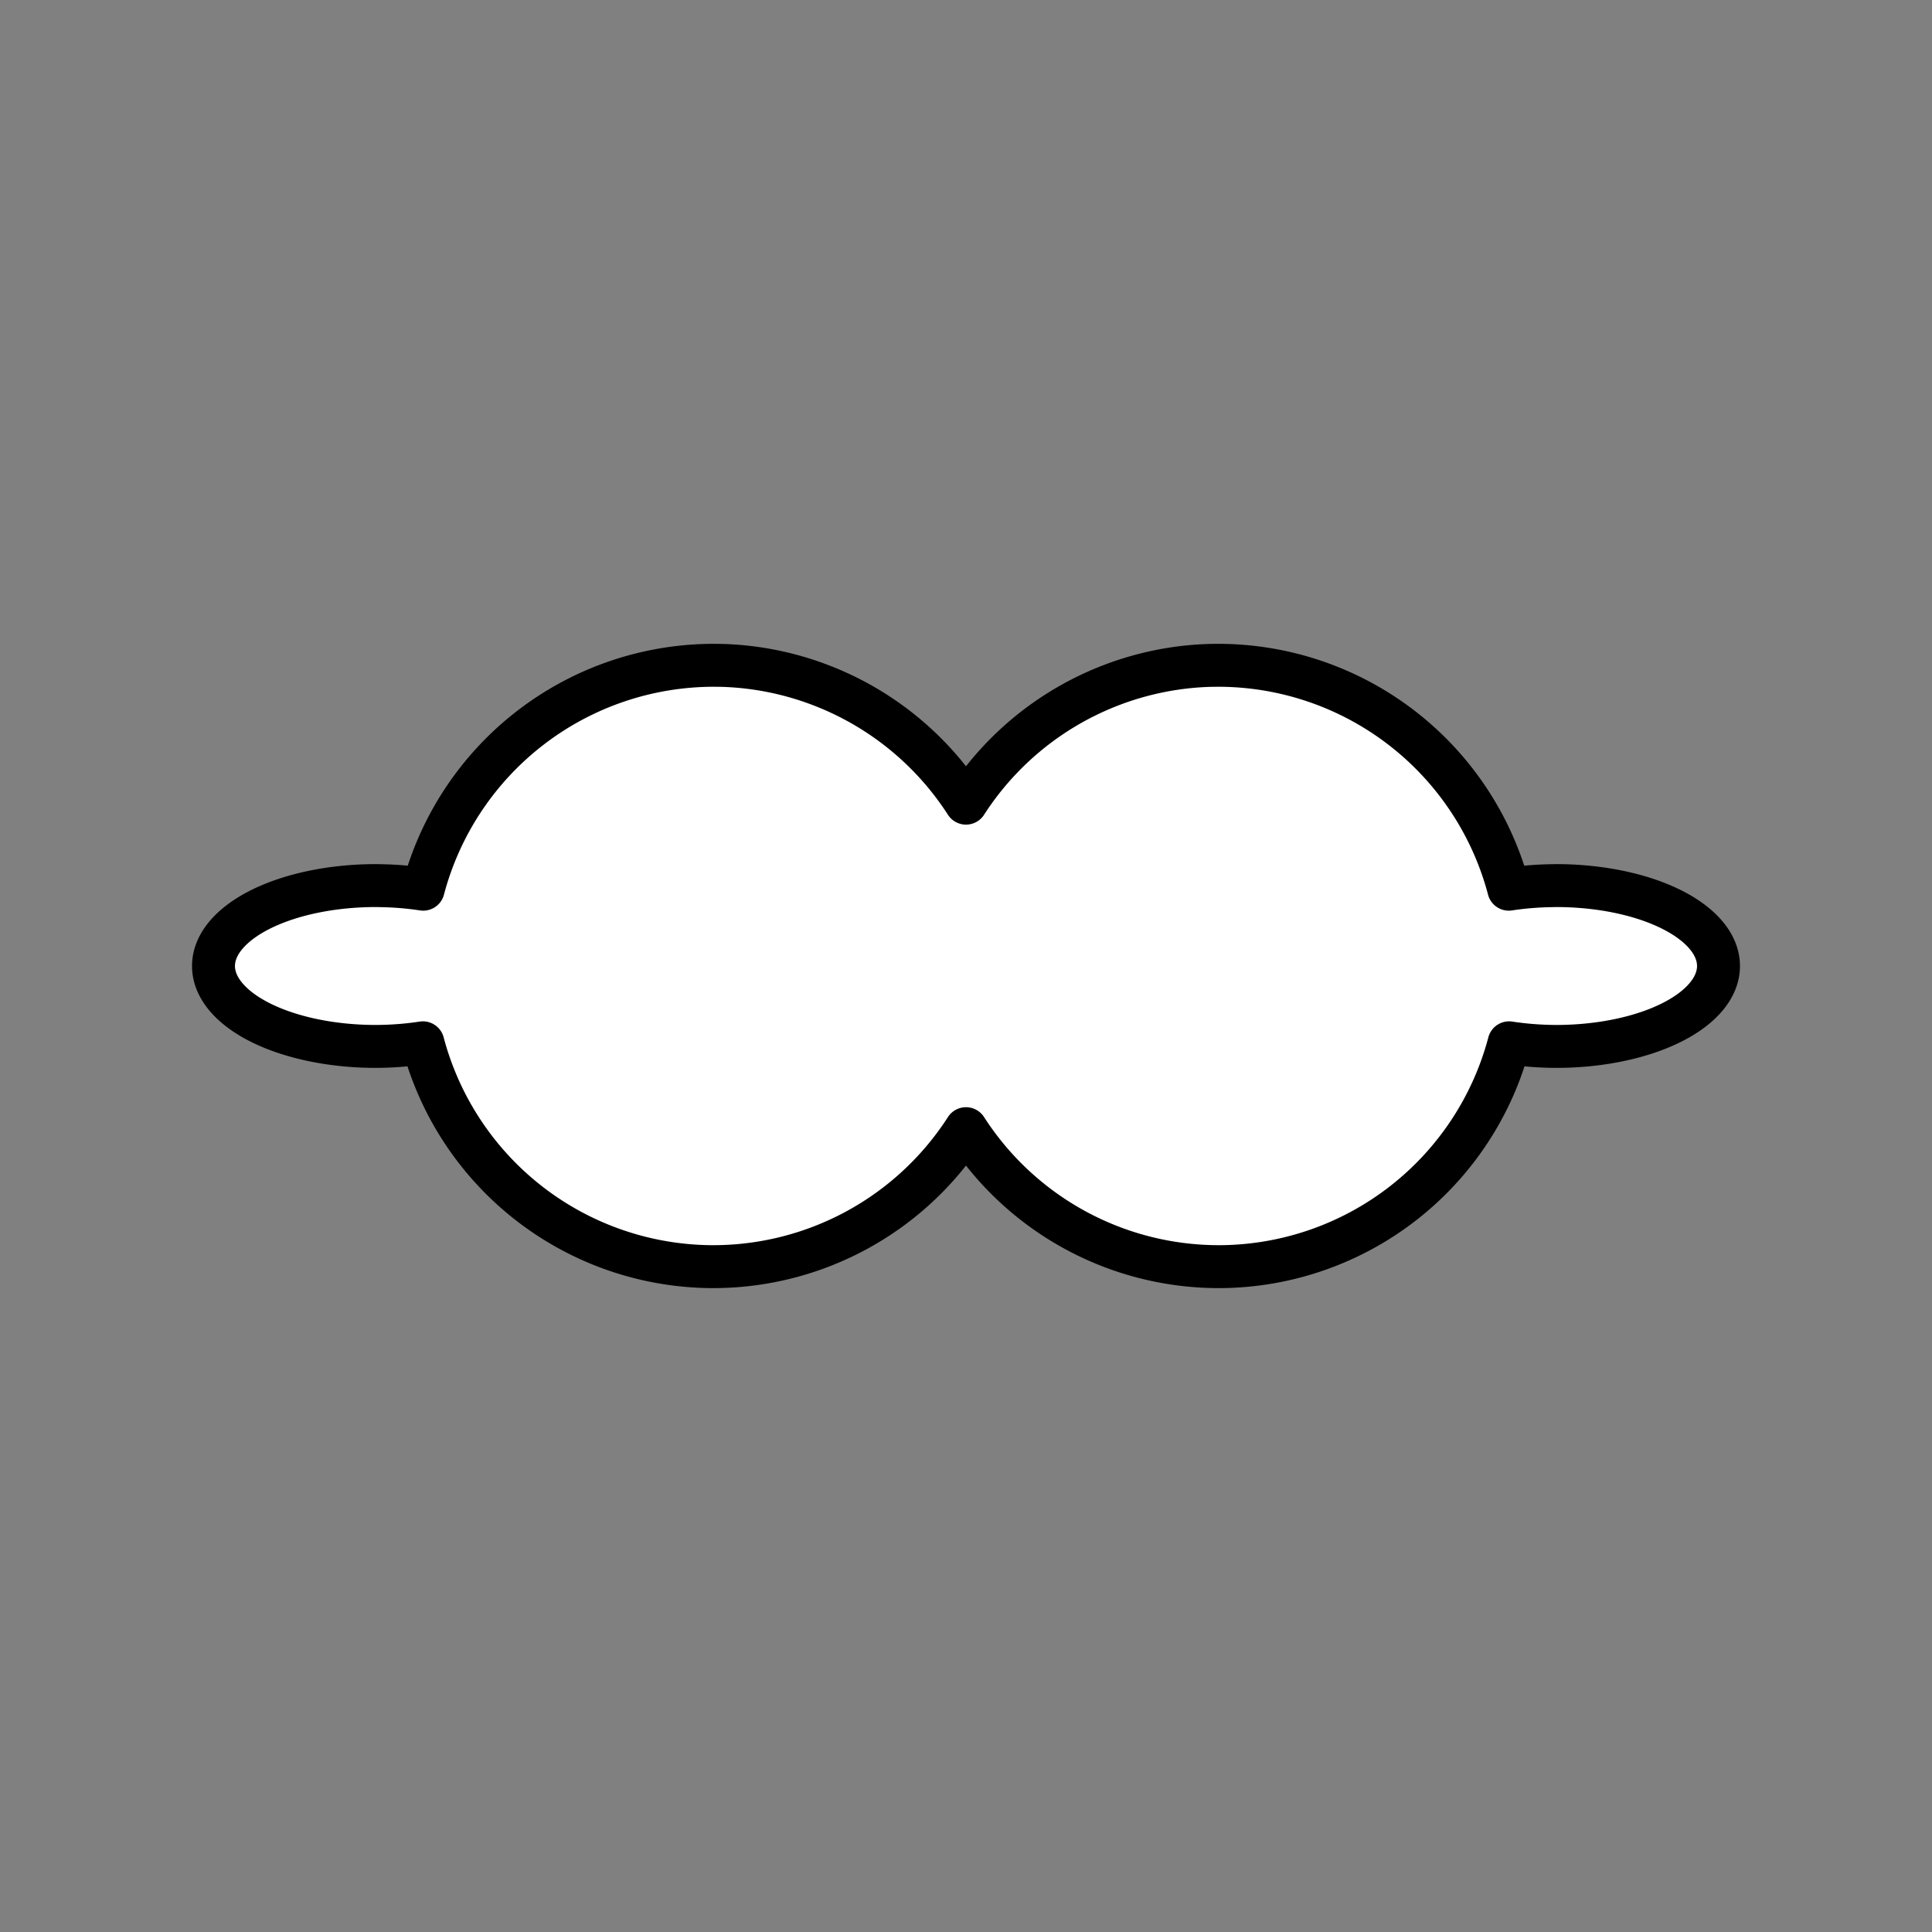 <?xml version="1.0" encoding="UTF-8" standalone="no"?>
<svg
   xmlns:dc="http://purl.org/dc/elements/1.1/"
   xmlns:cc="http://creativecommons.org/ns#"
   xmlns:rdf="http://www.w3.org/1999/02/22-rdf-syntax-ns#"
   xmlns:svg="http://www.w3.org/2000/svg"
   xmlns="http://www.w3.org/2000/svg"
   xmlns:sodipodi="http://sodipodi.sourceforge.net/DTD/sodipodi-0.dtd"
   xmlns:inkscape="http://www.inkscape.org/namespaces/inkscape"
   viewBox="0 0 45 45"
   version="1.1"
   xml:space="preserve"
   x="0px"
   y="0px"
   width="0.5in"
   height="0.5in"
   id="svg2"
   inkscape:version="0.91 r13725"
   sodipodi:docname="protein4-specification.svg"
   inkscape:export-filename="protein3-specification.png"
   inkscape:export-xdpi="300"
   inkscape:export-ydpi="300"><rect x="0" y="0" width="45" height="45" fill="#808080" stroke="none"/><sodipodi:namedview
     pagecolor="#ffffff"
     bordercolor="#666666"
     borderopacity="1"
     objecttolerance="10"
     gridtolerance="10"
     guidetolerance="10"
     inkscape:pageopacity="0"
     inkscape:pageshadow="2"
     inkscape:window-width="944"
     inkscape:window-height="738"
     id="namedview10"
     showgrid="false"
     units="in"
     inkscape:zoom="13.350176"
     inkscape:cx="22.603028"
     inkscape:cy="21.626025"
     inkscape:window-x="0"
     inkscape:window-y="0"
     inkscape:window-maximized="0"
     inkscape:current-layer="svg2" /><defs
     id="defs4"><style
       type="text/css"
       id="style6"><![CDATA[
      path,circle,polygon {
        stroke:#000000;
        stroke-width: 3;
        stroke-linecap: round;
        stroke-linejoin: round;
        fill: none
      }]]></style></defs><path
     style="opacity:1;fill:#ffffff;fill-opacity:1;stroke:#000000;stroke-width:1;stroke-linecap:round;stroke-linejoin:round;stroke-miterlimit:4;stroke-dasharray:none;stroke-dashoffset:0;stroke-opacity:1"
     d="M 16.652 15.496 A 7.004 7.004 0 0 0 9.857 20.711 A 3.783 1.873 0 0 0 8.859 20.629 L 8.771 20.627 A 3.783 1.873 0 0 0 4.973 22.48 A 3.783 1.873 0 0 0 8.693 24.373 A 3.783 1.873 0 0 0 9.85 24.289 A 7.004 7.004 0 0 0 16.508 29.502 A 7.004 7.004 0 0 0 22.5 26.289 A 7.004 7.004 0 0 0 28.492 29.502 A 7.004 7.004 0 0 0 35.15 24.289 A 3.783 1.873 0 0 0 36.307 24.373 A 3.783 1.873 0 0 0 40.027 22.48 A 3.783 1.873 0 0 0 36.229 20.627 L 36.141 20.629 A 3.783 1.873 0 0 0 35.143 20.711 A 7.004 7.004 0 0 0 28.348 15.496 L 28.188 15.498 A 7.004 7.004 0 0 0 22.5 18.707 A 7.004 7.004 0 0 0 16.812 15.498 L 16.652 15.496 z "
     id="path3561" /></svg>